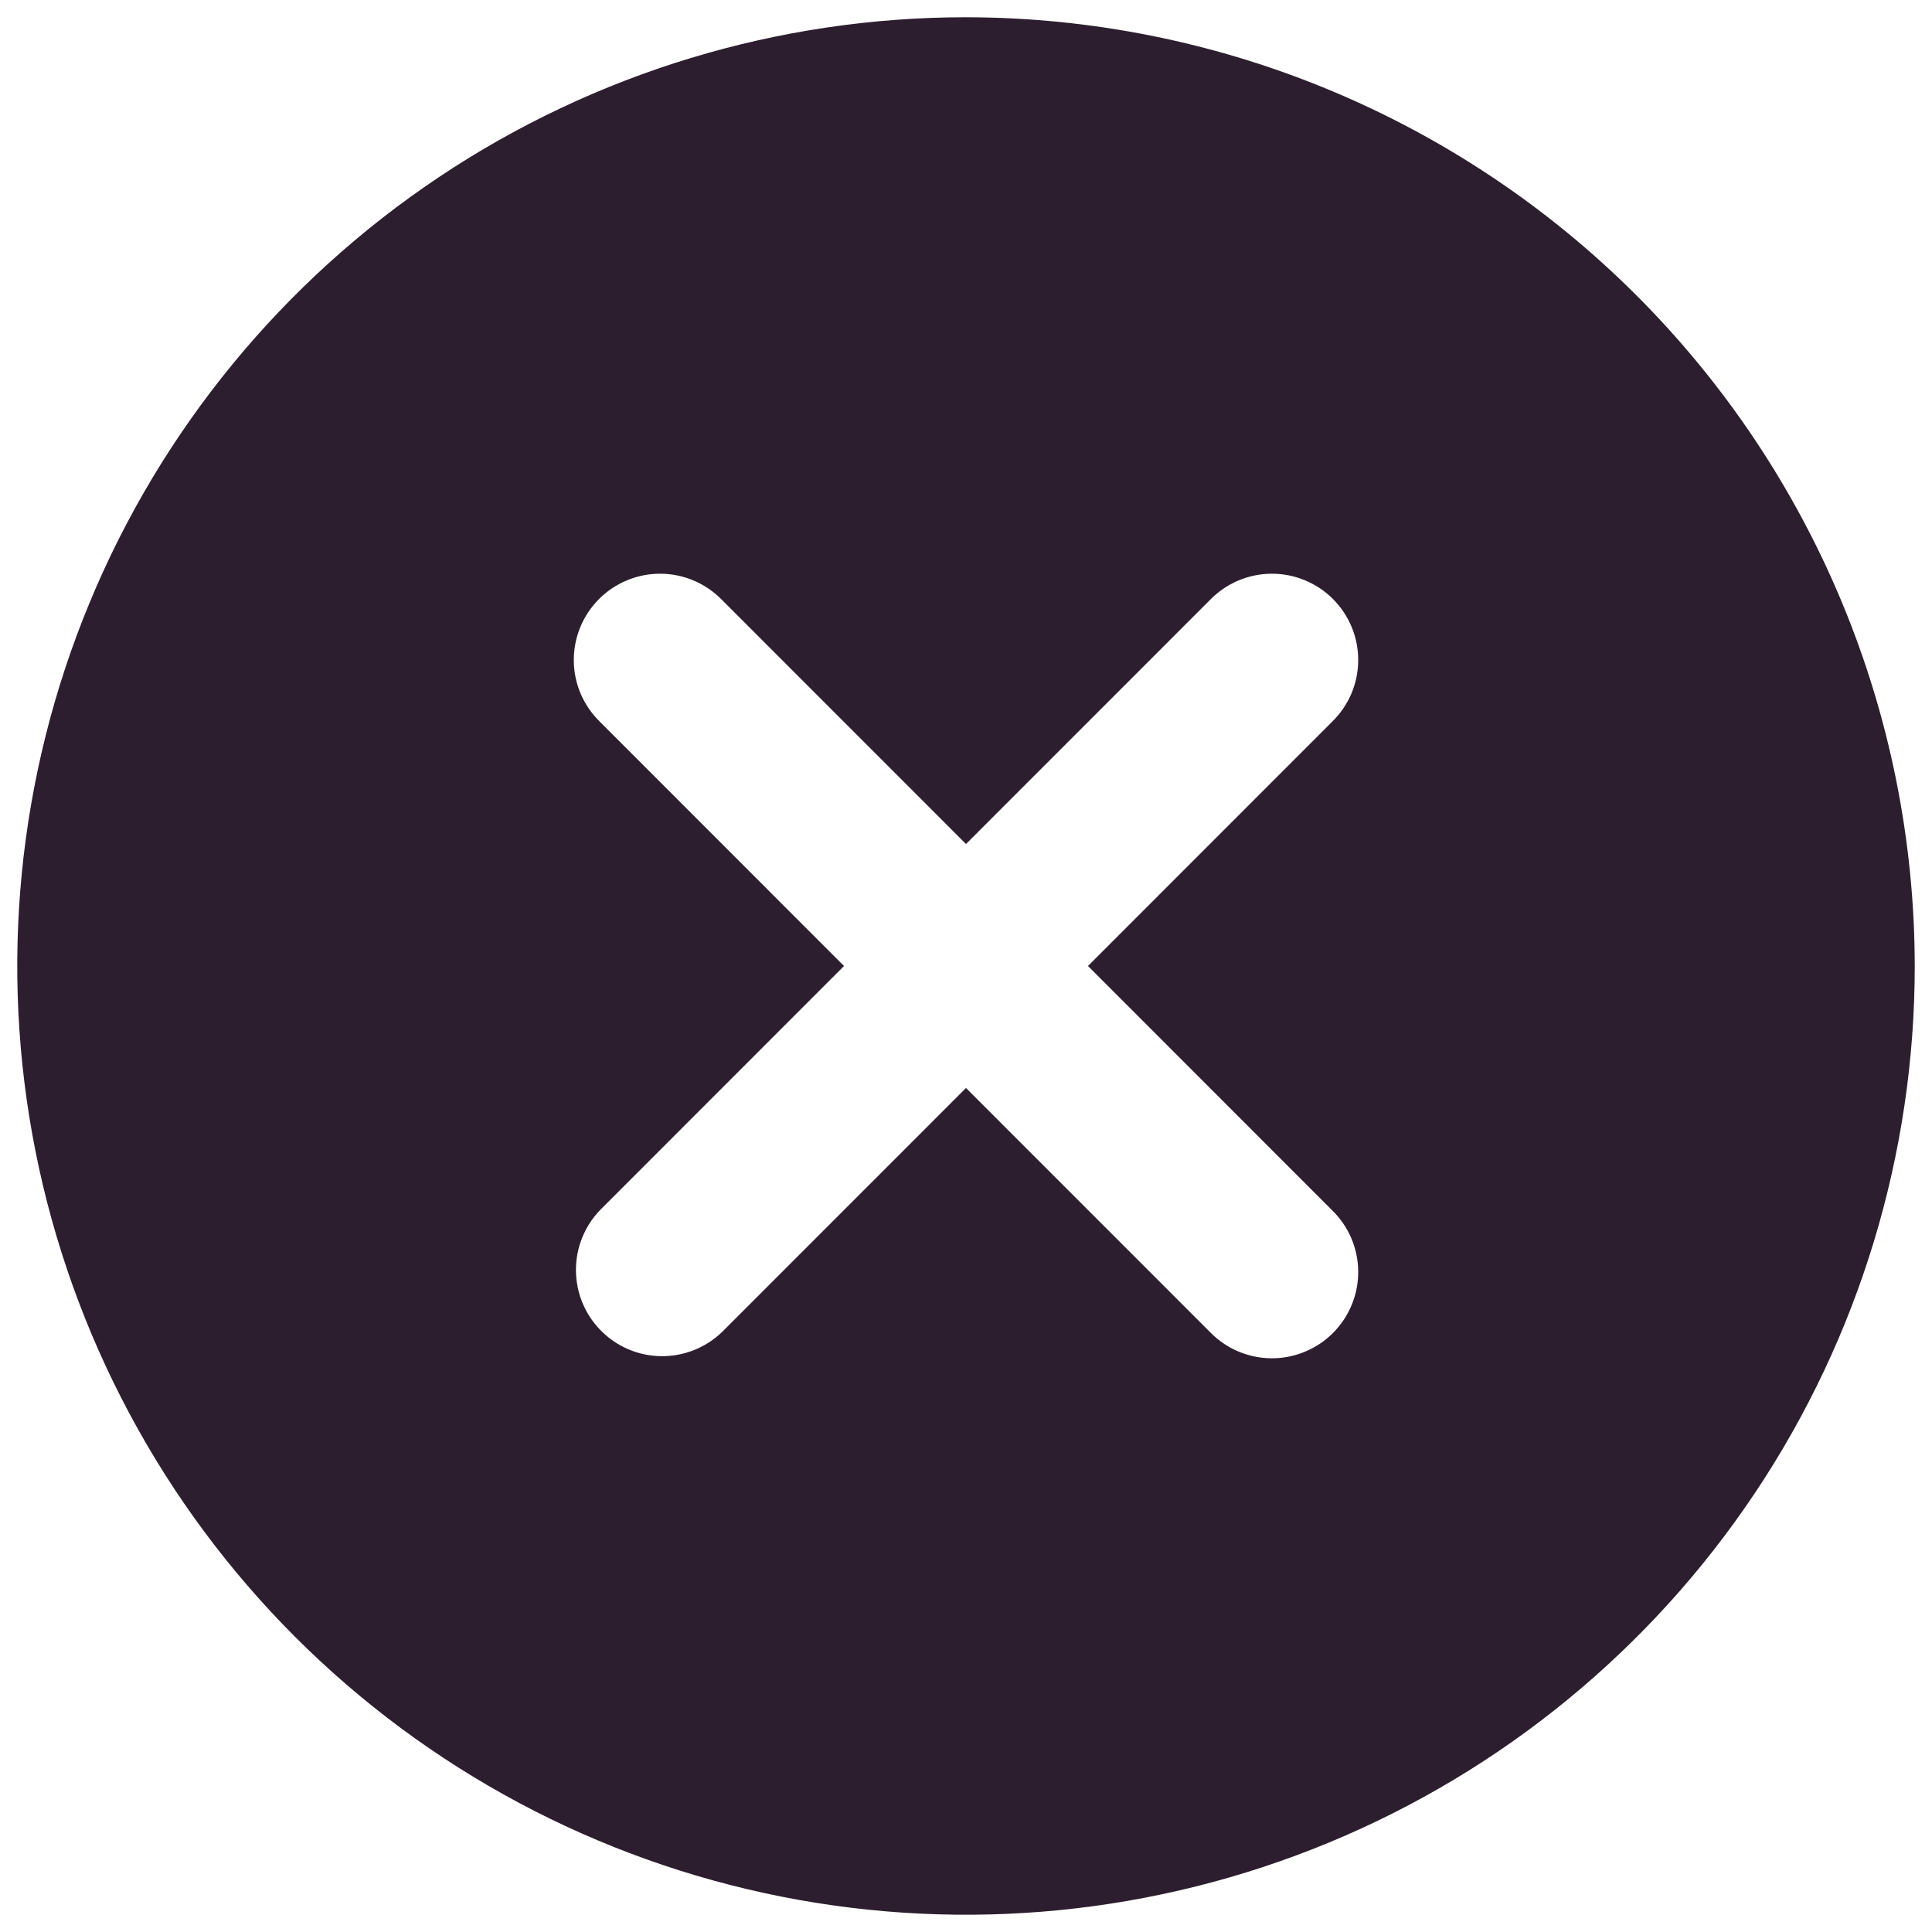 <svg width="28" height="28" viewBox="0 0 28 28" fill="none" xmlns="http://www.w3.org/2000/svg">
    <path d="M14 0.25C11.28 0.25 8.622 1.056 6.361 2.567C4.1 4.078 2.337 6.226 1.297 8.738C0.256 11.251 -0.016 14.015 0.514 16.683C1.045 19.35 2.354 21.8 4.277 23.723C6.2 25.646 8.65 26.955 11.318 27.486C13.985 28.016 16.749 27.744 19.262 26.703C21.774 25.663 23.922 23.9 25.433 21.639C26.944 19.378 27.75 16.72 27.75 14C27.746 10.355 26.296 6.86 23.718 4.282C21.14 1.704 17.645 0.254 14 0.25ZM19.302 17.536C19.422 17.652 19.517 17.79 19.583 17.942C19.648 18.095 19.683 18.259 19.684 18.424C19.686 18.59 19.654 18.755 19.591 18.909C19.528 19.062 19.435 19.202 19.318 19.319C19.201 19.437 19.061 19.529 18.907 19.592C18.754 19.655 18.589 19.687 18.423 19.685C18.257 19.684 18.093 19.649 17.941 19.584C17.788 19.518 17.65 19.423 17.535 19.304L14 15.768L10.465 19.304C10.229 19.532 9.914 19.657 9.586 19.655C9.258 19.652 8.944 19.52 8.713 19.288C8.481 19.057 8.35 18.743 8.347 18.416C8.344 18.088 8.47 17.772 8.698 17.536L12.232 14L8.698 10.464C8.578 10.348 8.483 10.21 8.417 10.058C8.352 9.906 8.317 9.741 8.316 9.576C8.315 9.41 8.346 9.245 8.409 9.091C8.472 8.938 8.565 8.798 8.682 8.681C8.799 8.563 8.939 8.471 9.093 8.408C9.246 8.345 9.411 8.313 9.577 8.315C9.743 8.316 9.907 8.351 10.059 8.416C10.212 8.482 10.35 8.577 10.465 8.696L14 12.232L17.535 8.696C17.65 8.577 17.788 8.482 17.941 8.416C18.093 8.351 18.257 8.316 18.423 8.315C18.589 8.313 18.754 8.345 18.907 8.408C19.061 8.471 19.201 8.563 19.318 8.681C19.435 8.798 19.528 8.938 19.591 9.091C19.654 9.245 19.686 9.41 19.684 9.576C19.683 9.741 19.648 9.906 19.583 10.058C19.517 10.21 19.422 10.348 19.302 10.464L15.768 14L19.302 17.536Z" fill="#2D1E2F"/>
</svg>